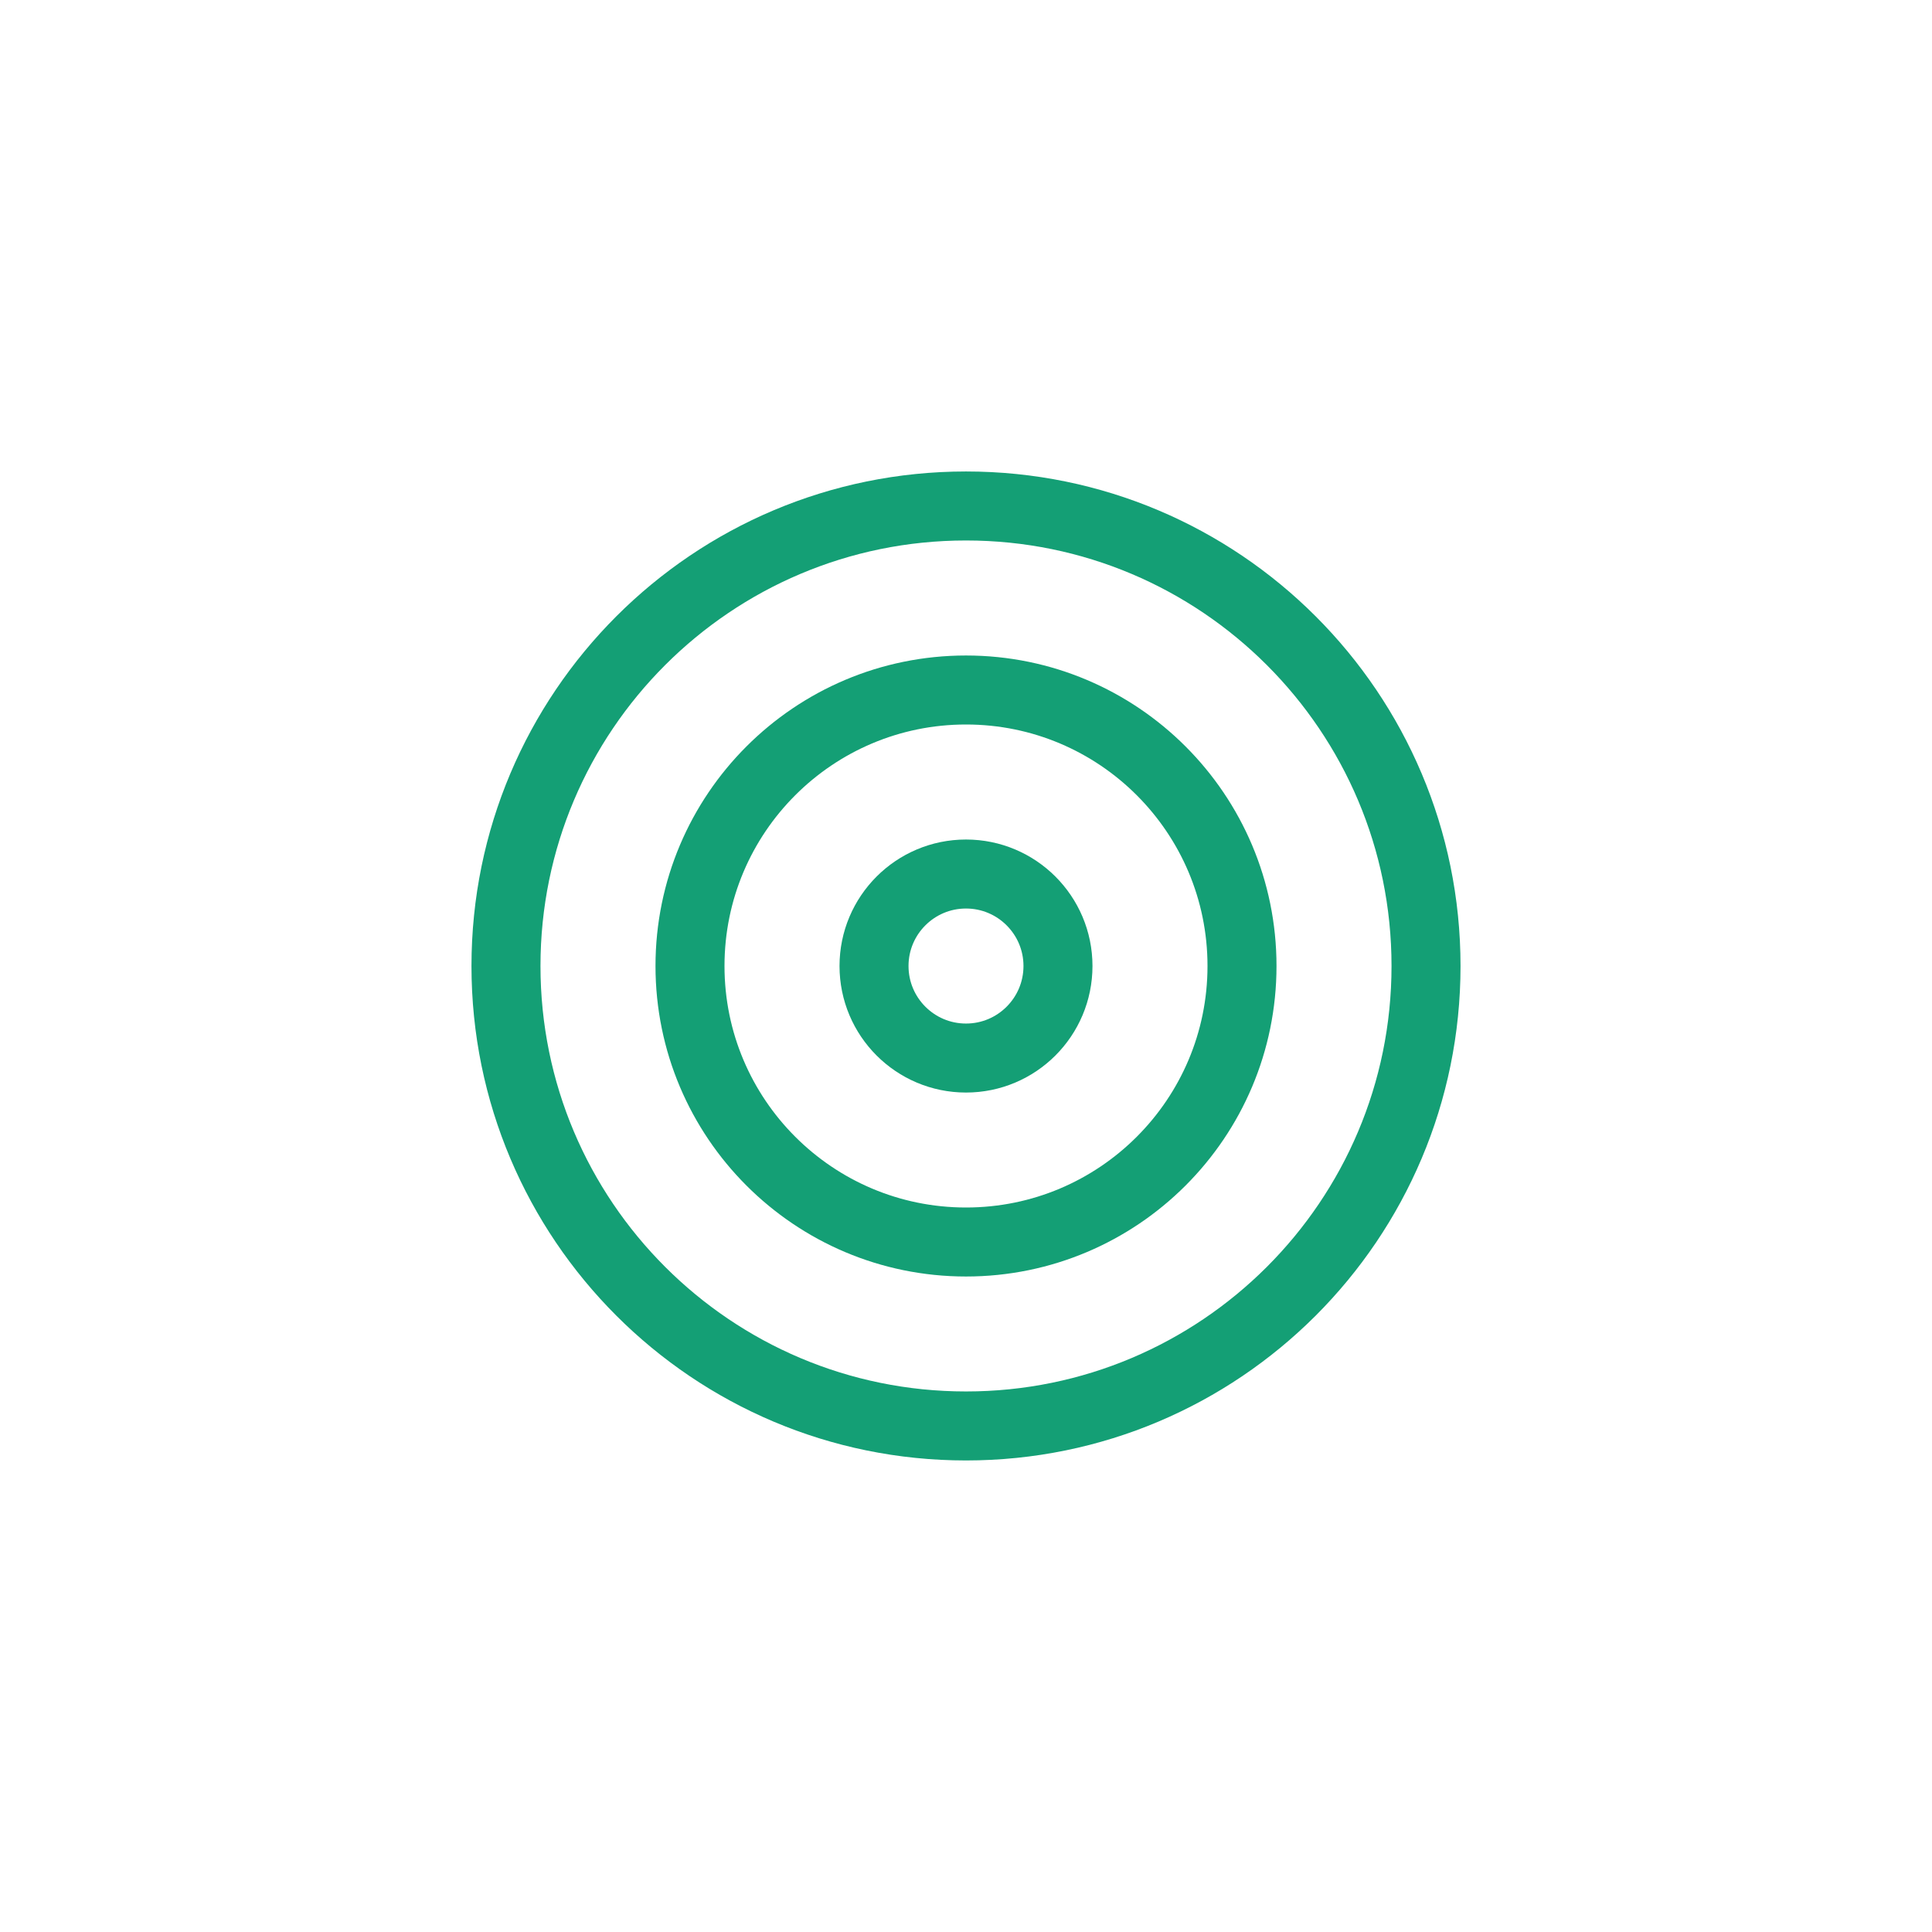 <svg xmlns="http://www.w3.org/2000/svg" width="28" height="28" fill="none" viewBox="0 0 28 28"><path stroke="#149F75" stroke-linecap="round" stroke-linejoin="round" d="M14 20.666C17.682 20.666 20.667 17.682 20.667 14C20.667 10.318 17.682 7.333 14 7.333C10.318 7.333 7.333 10.318 7.333 14C7.333 17.682 10.318 20.666 14 20.666Z"/><path stroke="#149F75" stroke-linecap="round" stroke-linejoin="round" d="M14 18C16.209 18 18 16.209 18 14C18 11.791 16.209 10 14 10C11.791 10 10 11.791 10 14C10 16.209 11.791 18 14 18Z"/><path stroke="#149F75" stroke-linecap="round" stroke-linejoin="round" d="M14 15.334C14.736 15.334 15.333 14.737 15.333 14C15.333 13.264 14.736 12.667 14 12.667C13.264 12.667 12.667 13.264 12.667 14C12.667 14.737 13.264 15.334 14 15.334Z"/></svg>